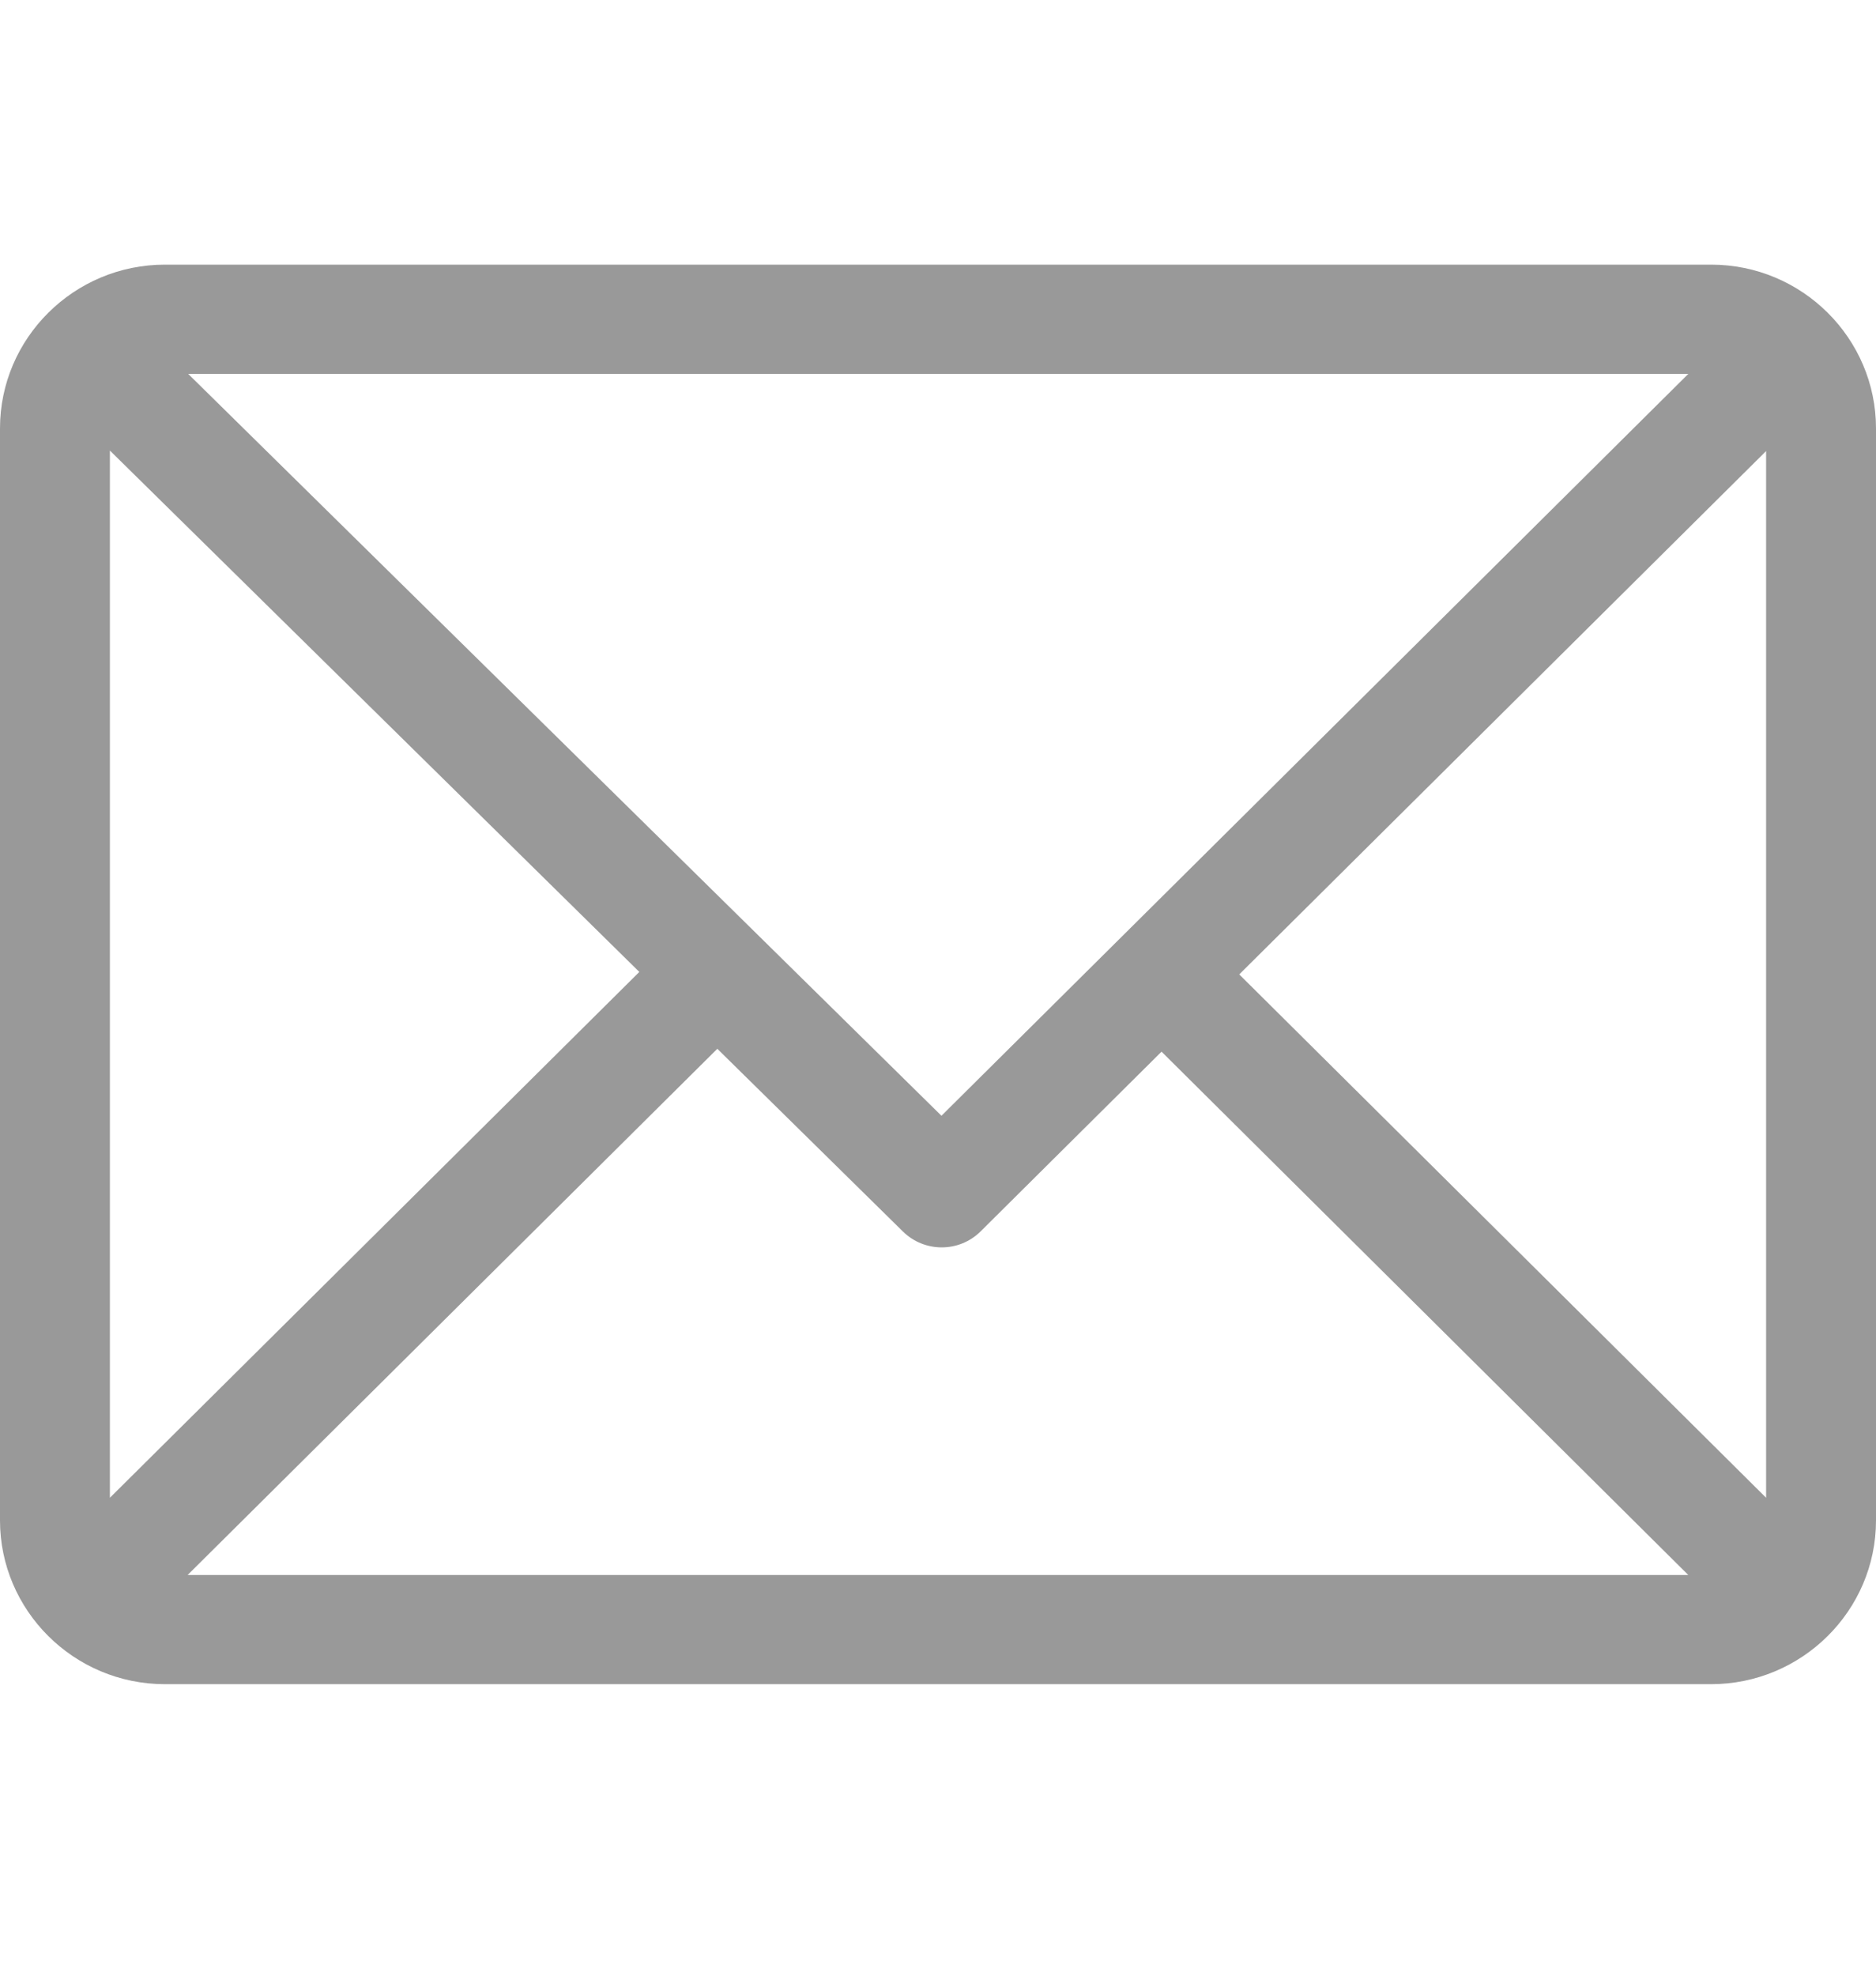 <svg width="19" height="20" viewBox="0 0 19 20" fill="none" xmlns="http://www.w3.org/2000/svg">
<g opacity="0.54">
<path d="M17.33 2.679H1.67C0.75 2.679 0 3.423 0 4.337V15.391C0 16.302 0.747 17.049 1.67 17.049H17.33C18.247 17.049 19 16.307 19 15.391V4.337C19 3.426 18.253 2.679 17.33 2.679ZM17.099 3.785L9.535 11.295L1.906 3.785H17.099ZM1.113 15.162V4.561L6.475 9.839L1.113 15.162ZM1.9 15.944L7.265 10.617L9.145 12.467C9.363 12.681 9.714 12.681 9.931 12.466L11.764 10.646L17.099 15.944H1.9ZM17.887 15.162L12.551 9.864L17.887 4.566V15.162Z" fill="#424242"/>
</g>
</svg>
